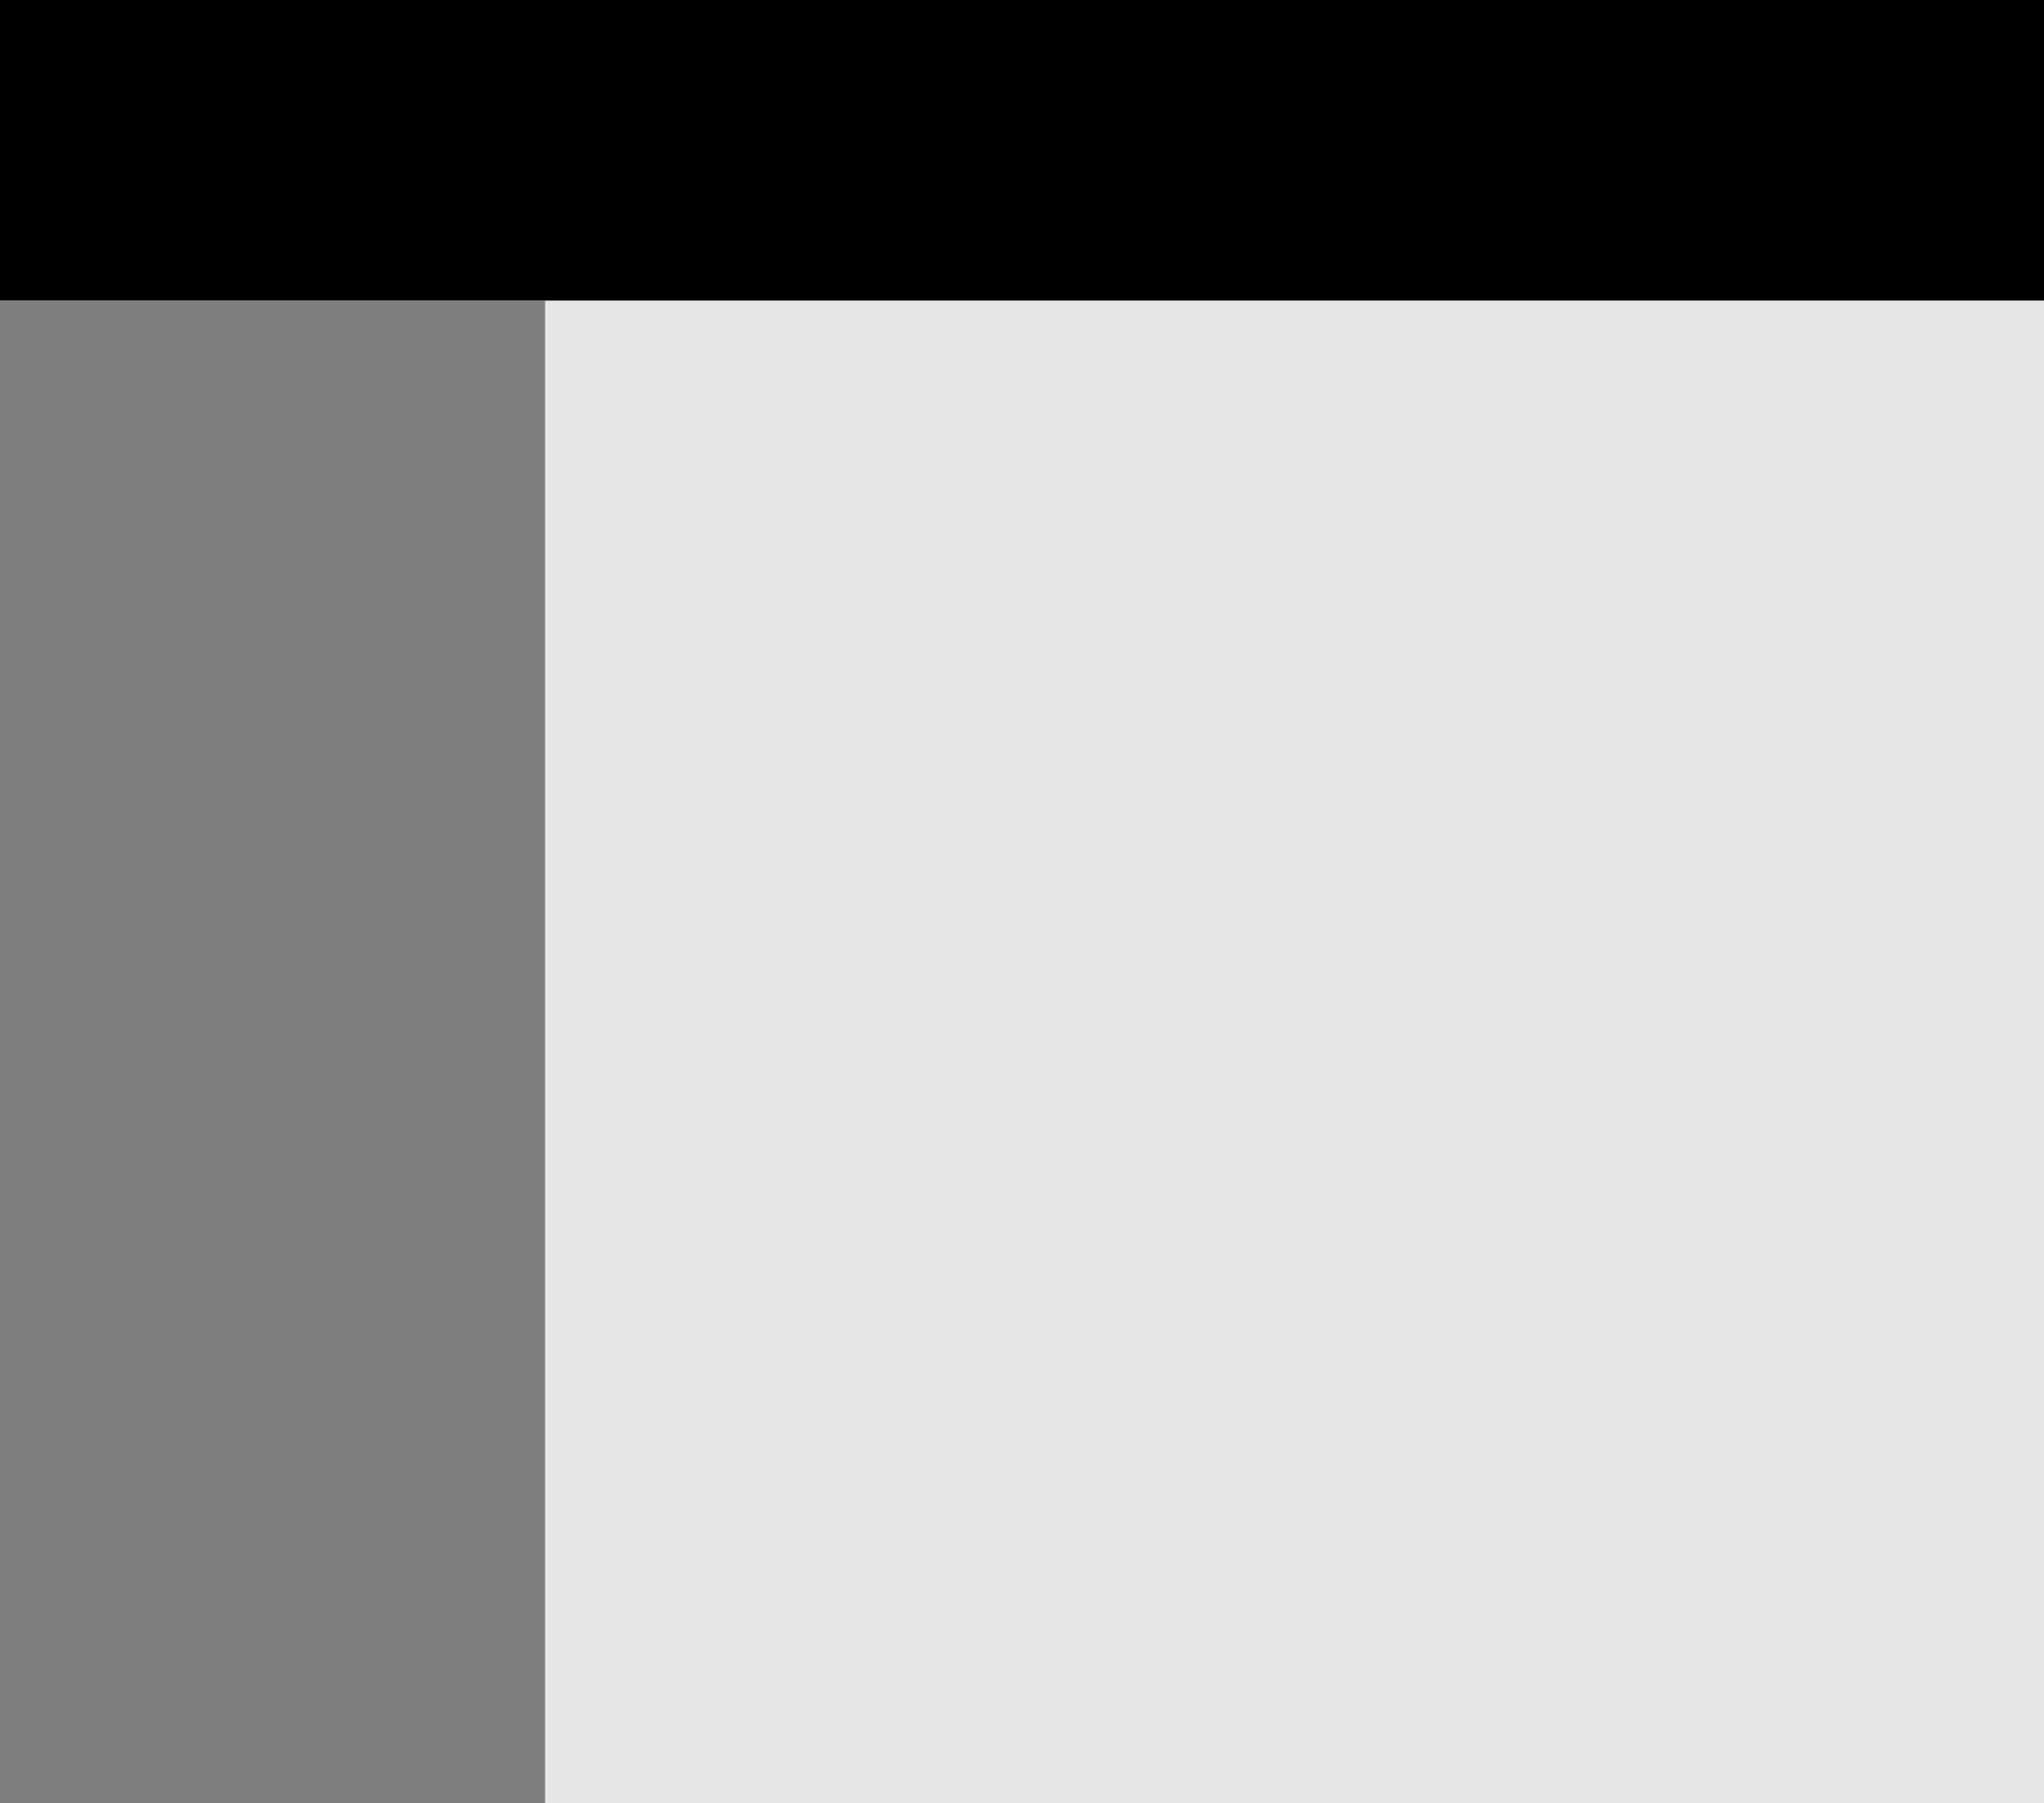 <svg id="Group_49" data-name="Group 49" xmlns="http://www.w3.org/2000/svg" width="20.406" height="18" viewBox="0 0 20.406 18">
  <rect id="Rectangle_89" data-name="Rectangle 89" width="20.406" height="3" />
  <rect id="Rectangle_90" data-name="Rectangle 90" width="5.442" height="15" transform="translate(0 3)"  opacity="0.5"/>
  <rect id="Rectangle_91" data-name="Rectangle 91" width="14.965" height="15" transform="translate(5.442 3)"  opacity="0.1"/>
</svg>
